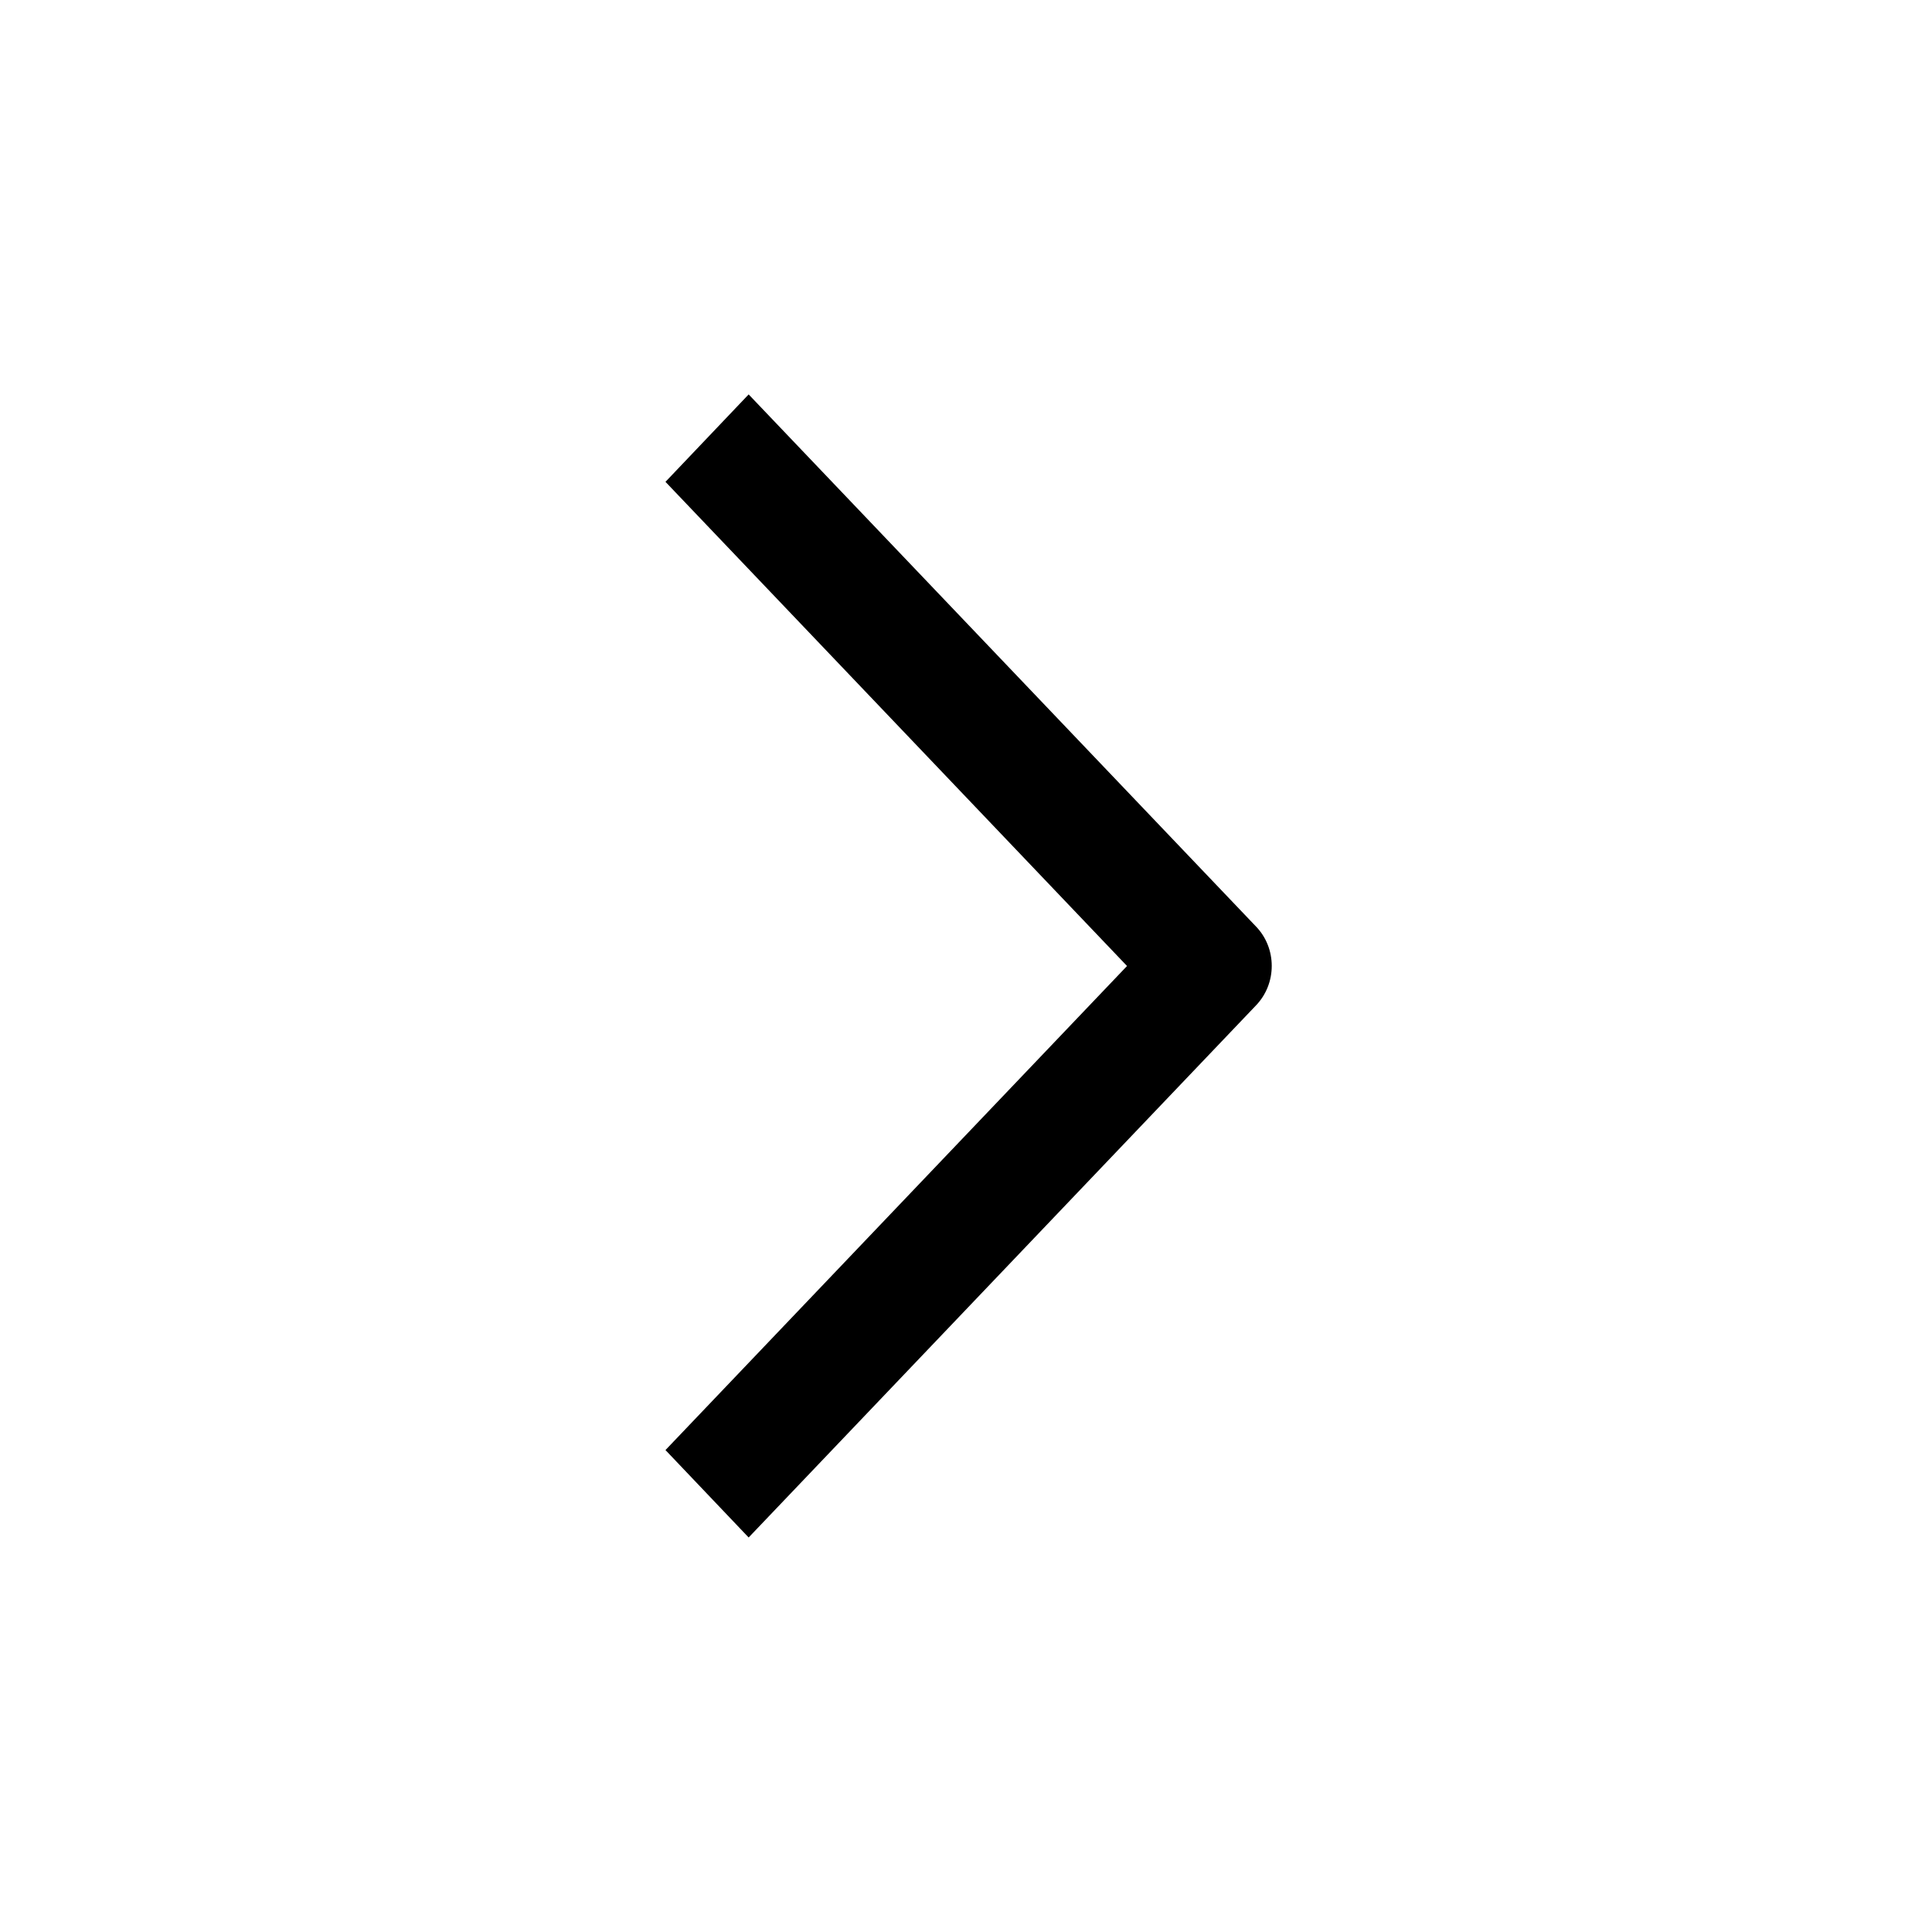 <svg xmlns:xlink="http://www.w3.org/1999/xlink" xmlns="http://www.w3.org/2000/svg" viewBox="0 0 20 20" class="ico svg-icon" width="20"  height="20" ><path clip-rule="evenodd" d="M13 10.41l-5.25 5.506-.861-.905L11.667 10 6.889 4.988l.861-.905L13 9.589c.22.226.22.594 0 .821z"></path></svg>